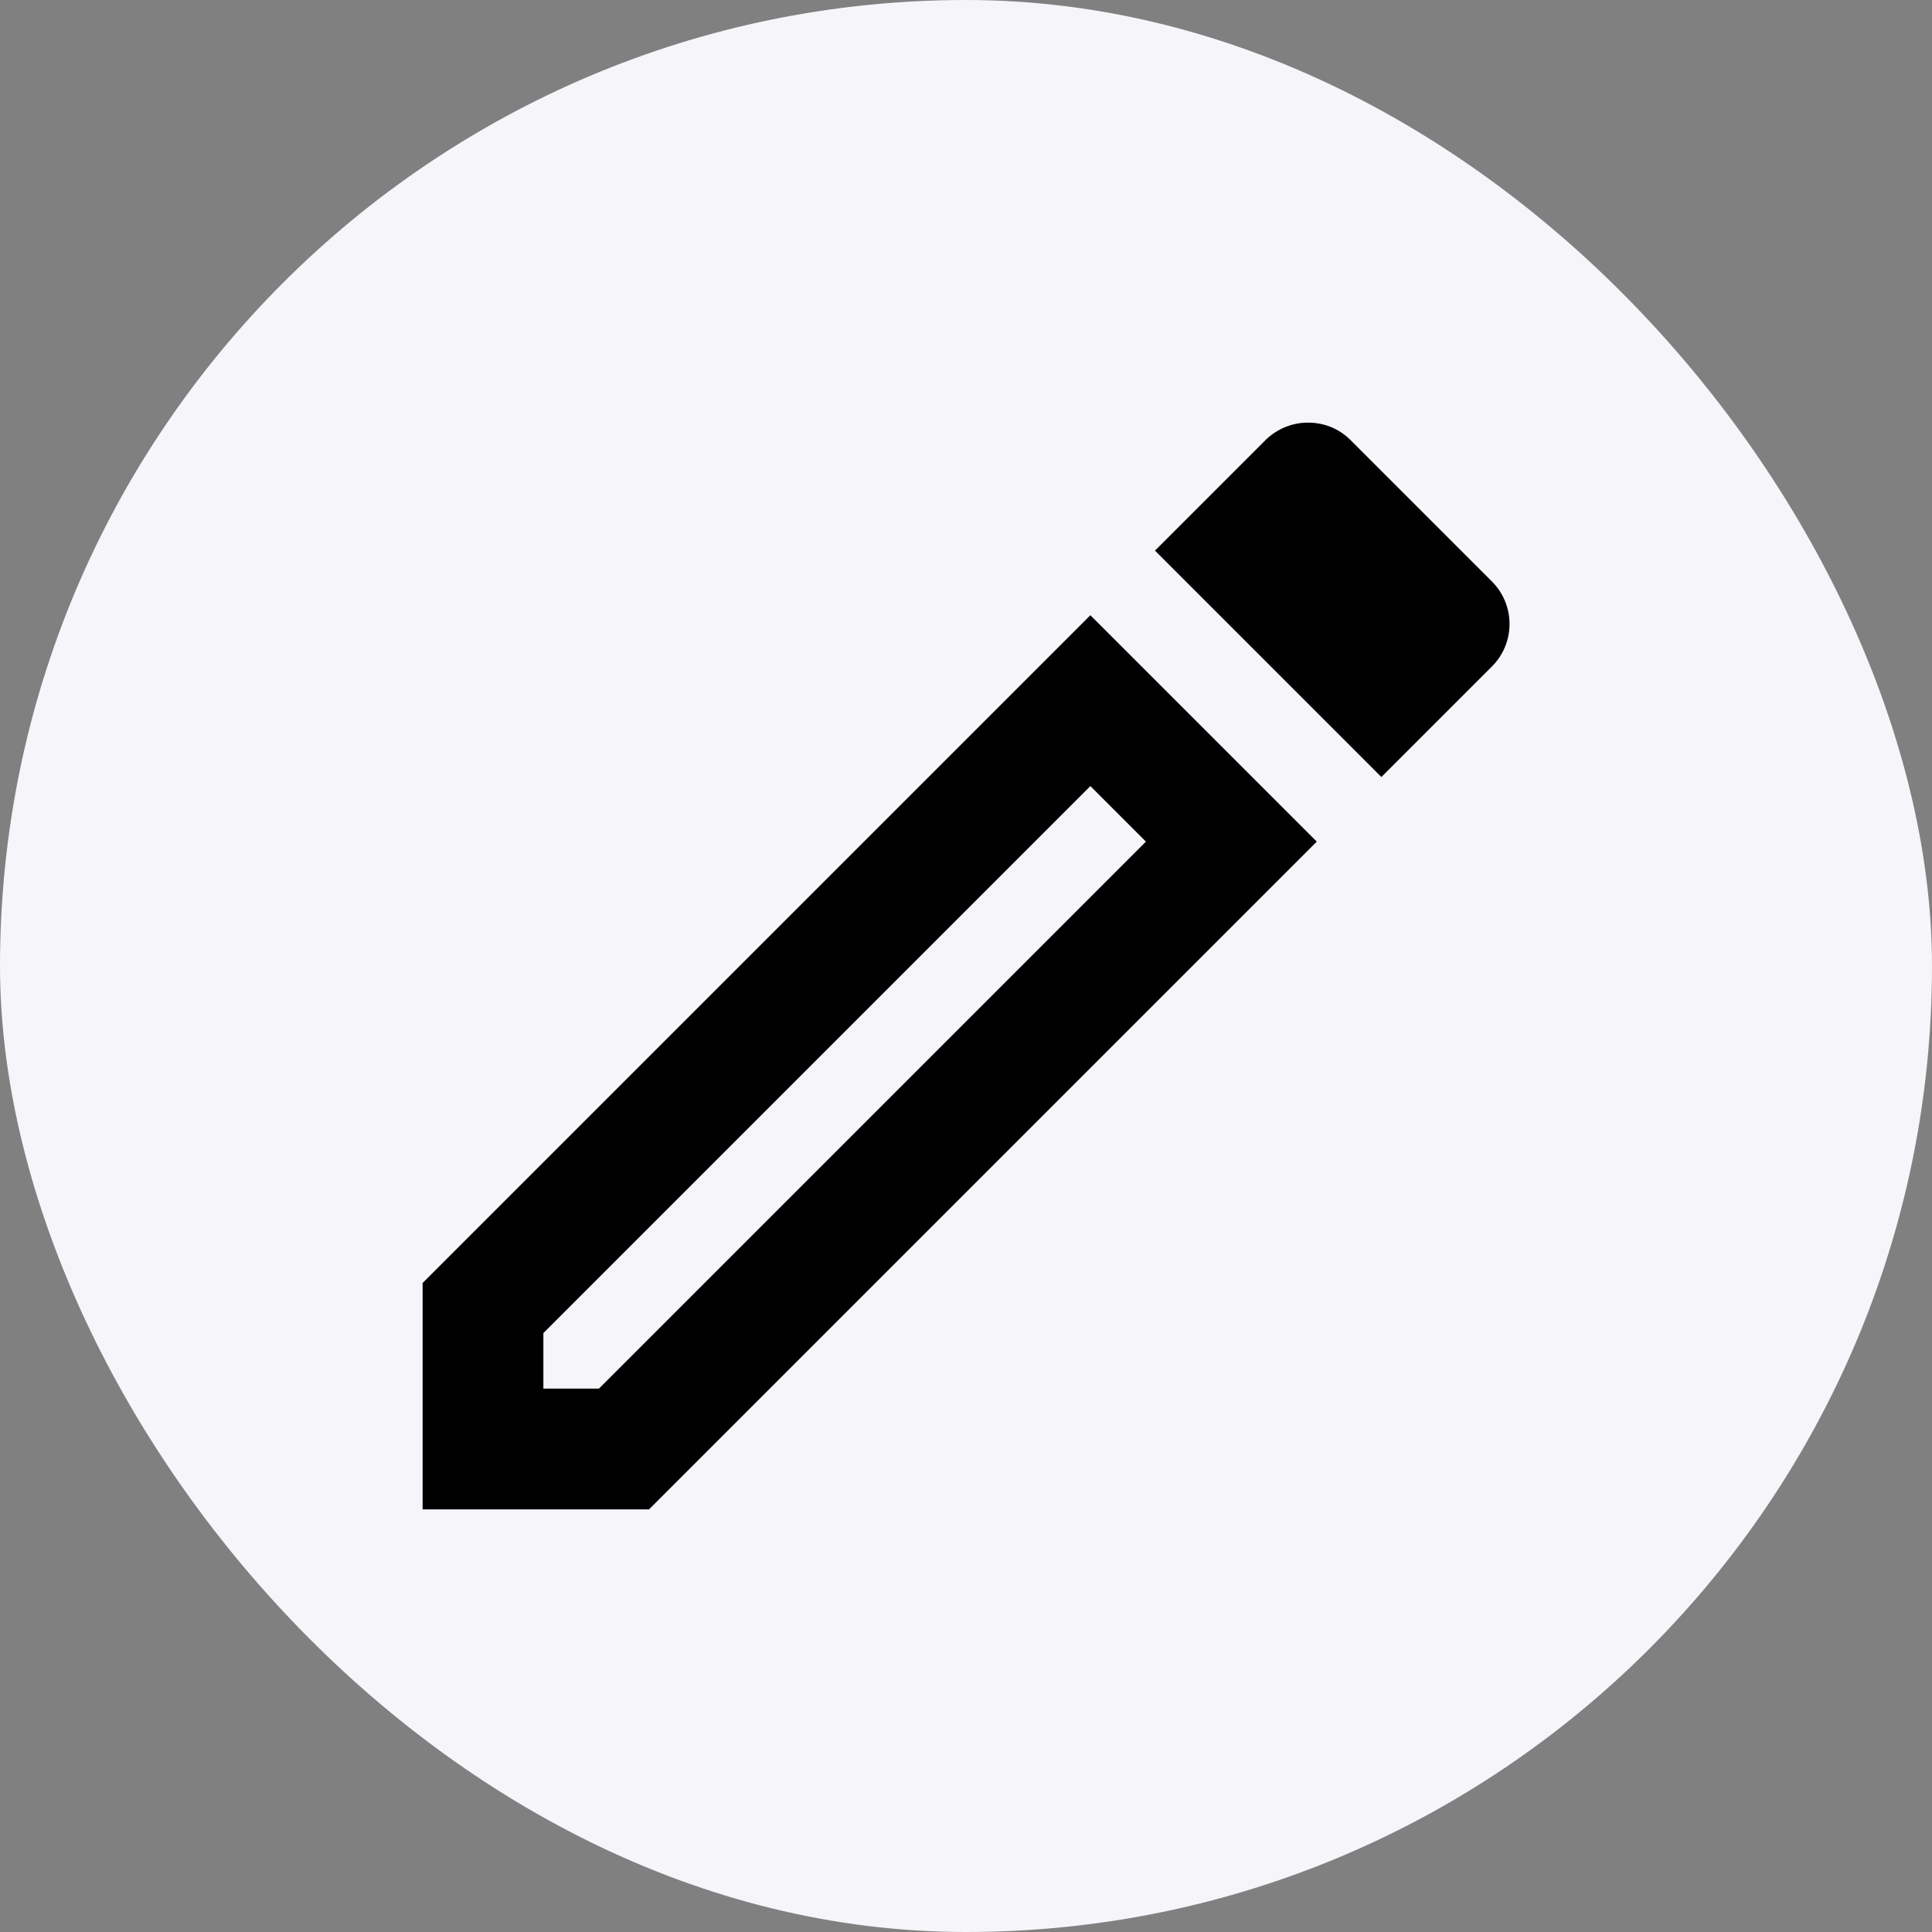<svg width="32" height="32" viewBox="0 0 32 32" fill="none" xmlns="http://www.w3.org/2000/svg">
<rect x="0" y="0" width="32" height="32" fill="#808080" stroke="none"/>
<rect width="32" height="32" rx="16" fill="#F5F5FA"/>
<g clip-path="url(#clip0_959_854)">
<path d="M18.06 13.02L18.98 13.94L9.92 23H9V22.08L18.06 13.02ZM21.66 7C21.41 7 21.15 7.1 20.96 7.29L19.13 9.12L22.88 12.87L24.71 11.04C25.1 10.65 25.1 10.02 24.71 9.63L22.37 7.29C22.17 7.09 21.92 7 21.66 7ZM18.06 10.19L7 21.25V25H10.75L21.81 13.94L18.06 10.19Z" fill="black"/>
</g>
<defs>
<clipPath id="clip0_959_854">
<rect width="24" height="24" fill="white" transform="translate(4 4)"/>
</clipPath>
</defs>
</svg>
